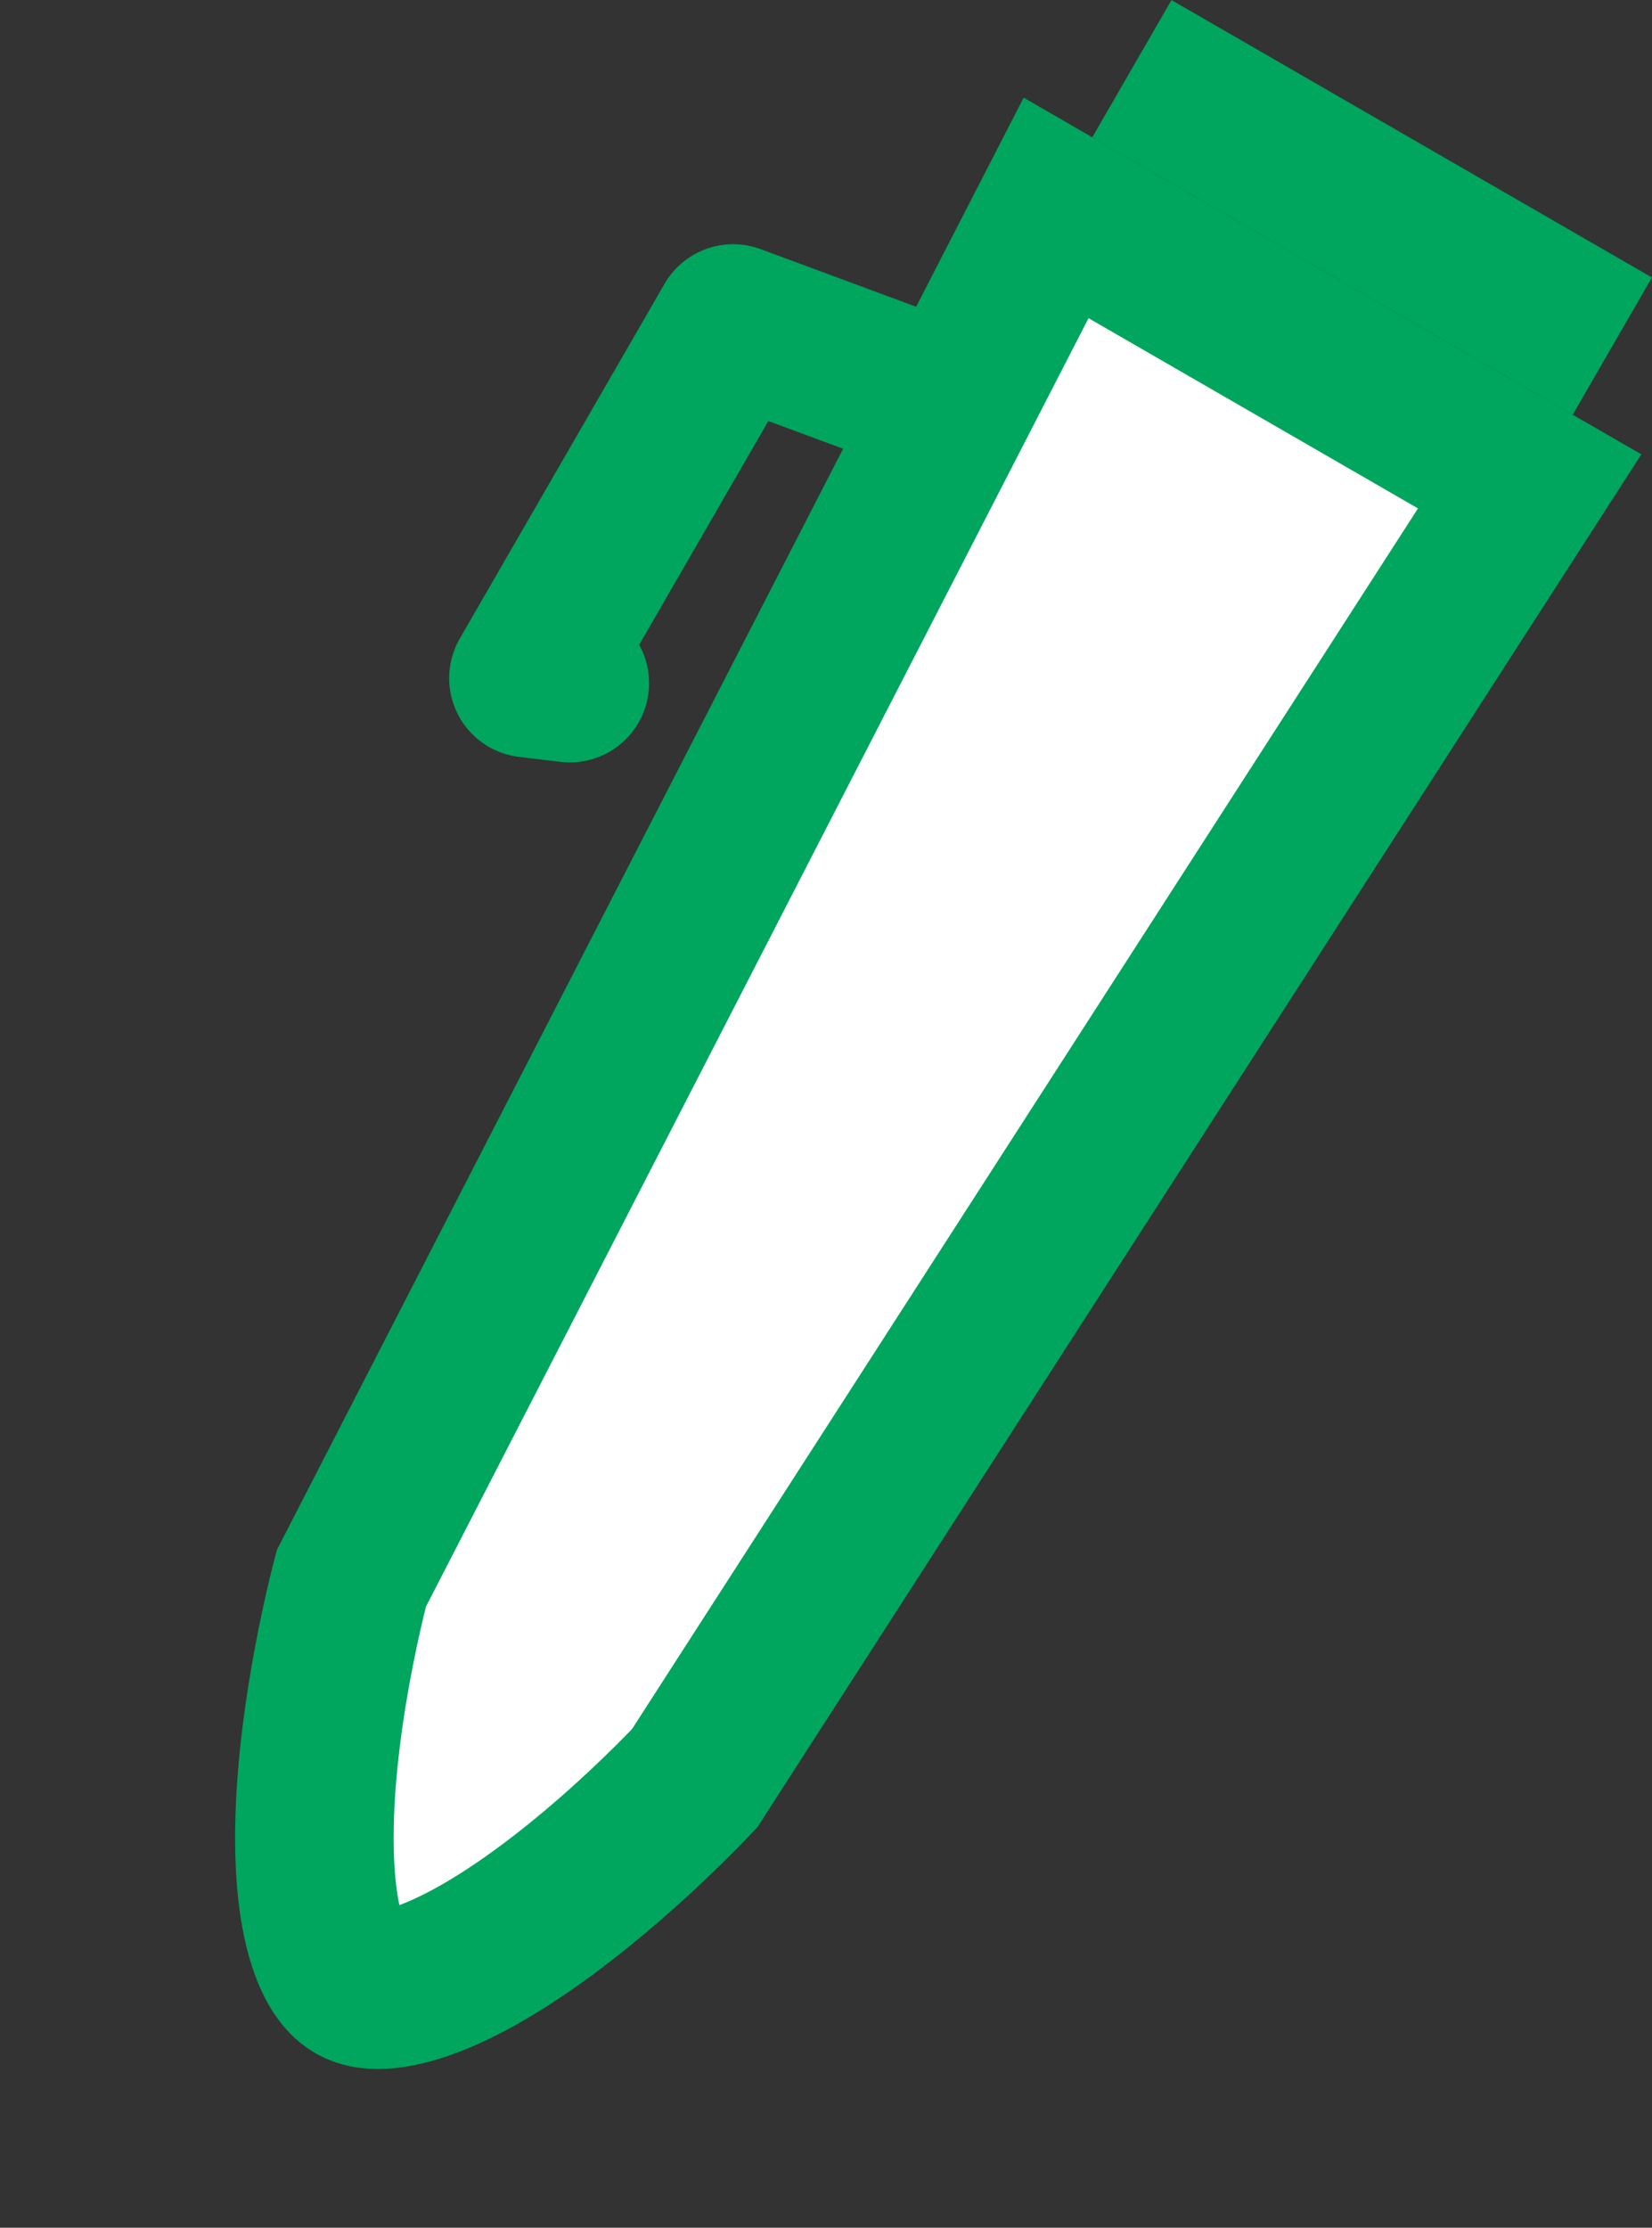 <svg xmlns="http://www.w3.org/2000/svg" width="20.845" height="28.104" viewBox="0 0 20.845 28.104">
  <rect x="0" y="0" width="20.845" height="28.104" fill="#333333" stroke="none"/>
  <g id="Grupo_300" data-name="Grupo 300" transform="translate(11.901 -0.509) rotate(30)">
    <g id="Grupo_296" data-name="Grupo 296">
      <g id="Trazado_171" data-name="Trazado 171" transform="translate(1.75 1)" fill="#fff" stroke-linecap="round" stroke-linejoin="round">
        <path d="M 4.594 24.833 C 4.221 24.833 3.569 24.294 2.858 22.779 C 2.378 21.757 2.078 20.727 1.994 20.42 L 1.05 1 L 7.95 1 L 7.006 20.437 C 6.936 20.726 6.667 21.79 6.213 22.829 C 5.568 24.307 4.954 24.833 4.594 24.833 Z" stroke="none"/>
        <path d="M 2.1 2 L 2.987 20.257 C 3.078 20.574 3.291 21.269 3.606 22.003 C 4.002 22.926 4.356 23.437 4.579 23.686 C 4.787 23.435 5.111 22.928 5.461 22.03 C 5.752 21.286 5.938 20.588 6.011 20.293 L 6.9 2 L 2.1 2 M 0 -5.7220458984375e-06 L 9 -5.7220458984375e-06 L 8 20.575 C 8 20.575 6.844 25.833 4.594 25.833 C 2.344 25.833 1 20.575 1 20.575 L 0 -5.7220458984375e-06 Z" stroke="none" fill="#00a55e"/>
      </g>
      <path id="Trazado_173" data-name="Trazado 173" d="M582.625-2142.333l-2.687.458v5.167l.484-.207" transform="translate(-579.938 2147.175)" fill="none" stroke="#00a55e" stroke-linecap="round" stroke-linejoin="round" stroke-width="2"/>
      <path id="Trazado_176" data-name="Trazado 176" d="M583-2145.062h7" transform="translate(-580.25 2145.063)" fill="none" stroke="#00a55e" stroke-width="2"/>
    </g>
  </g>
</svg>
